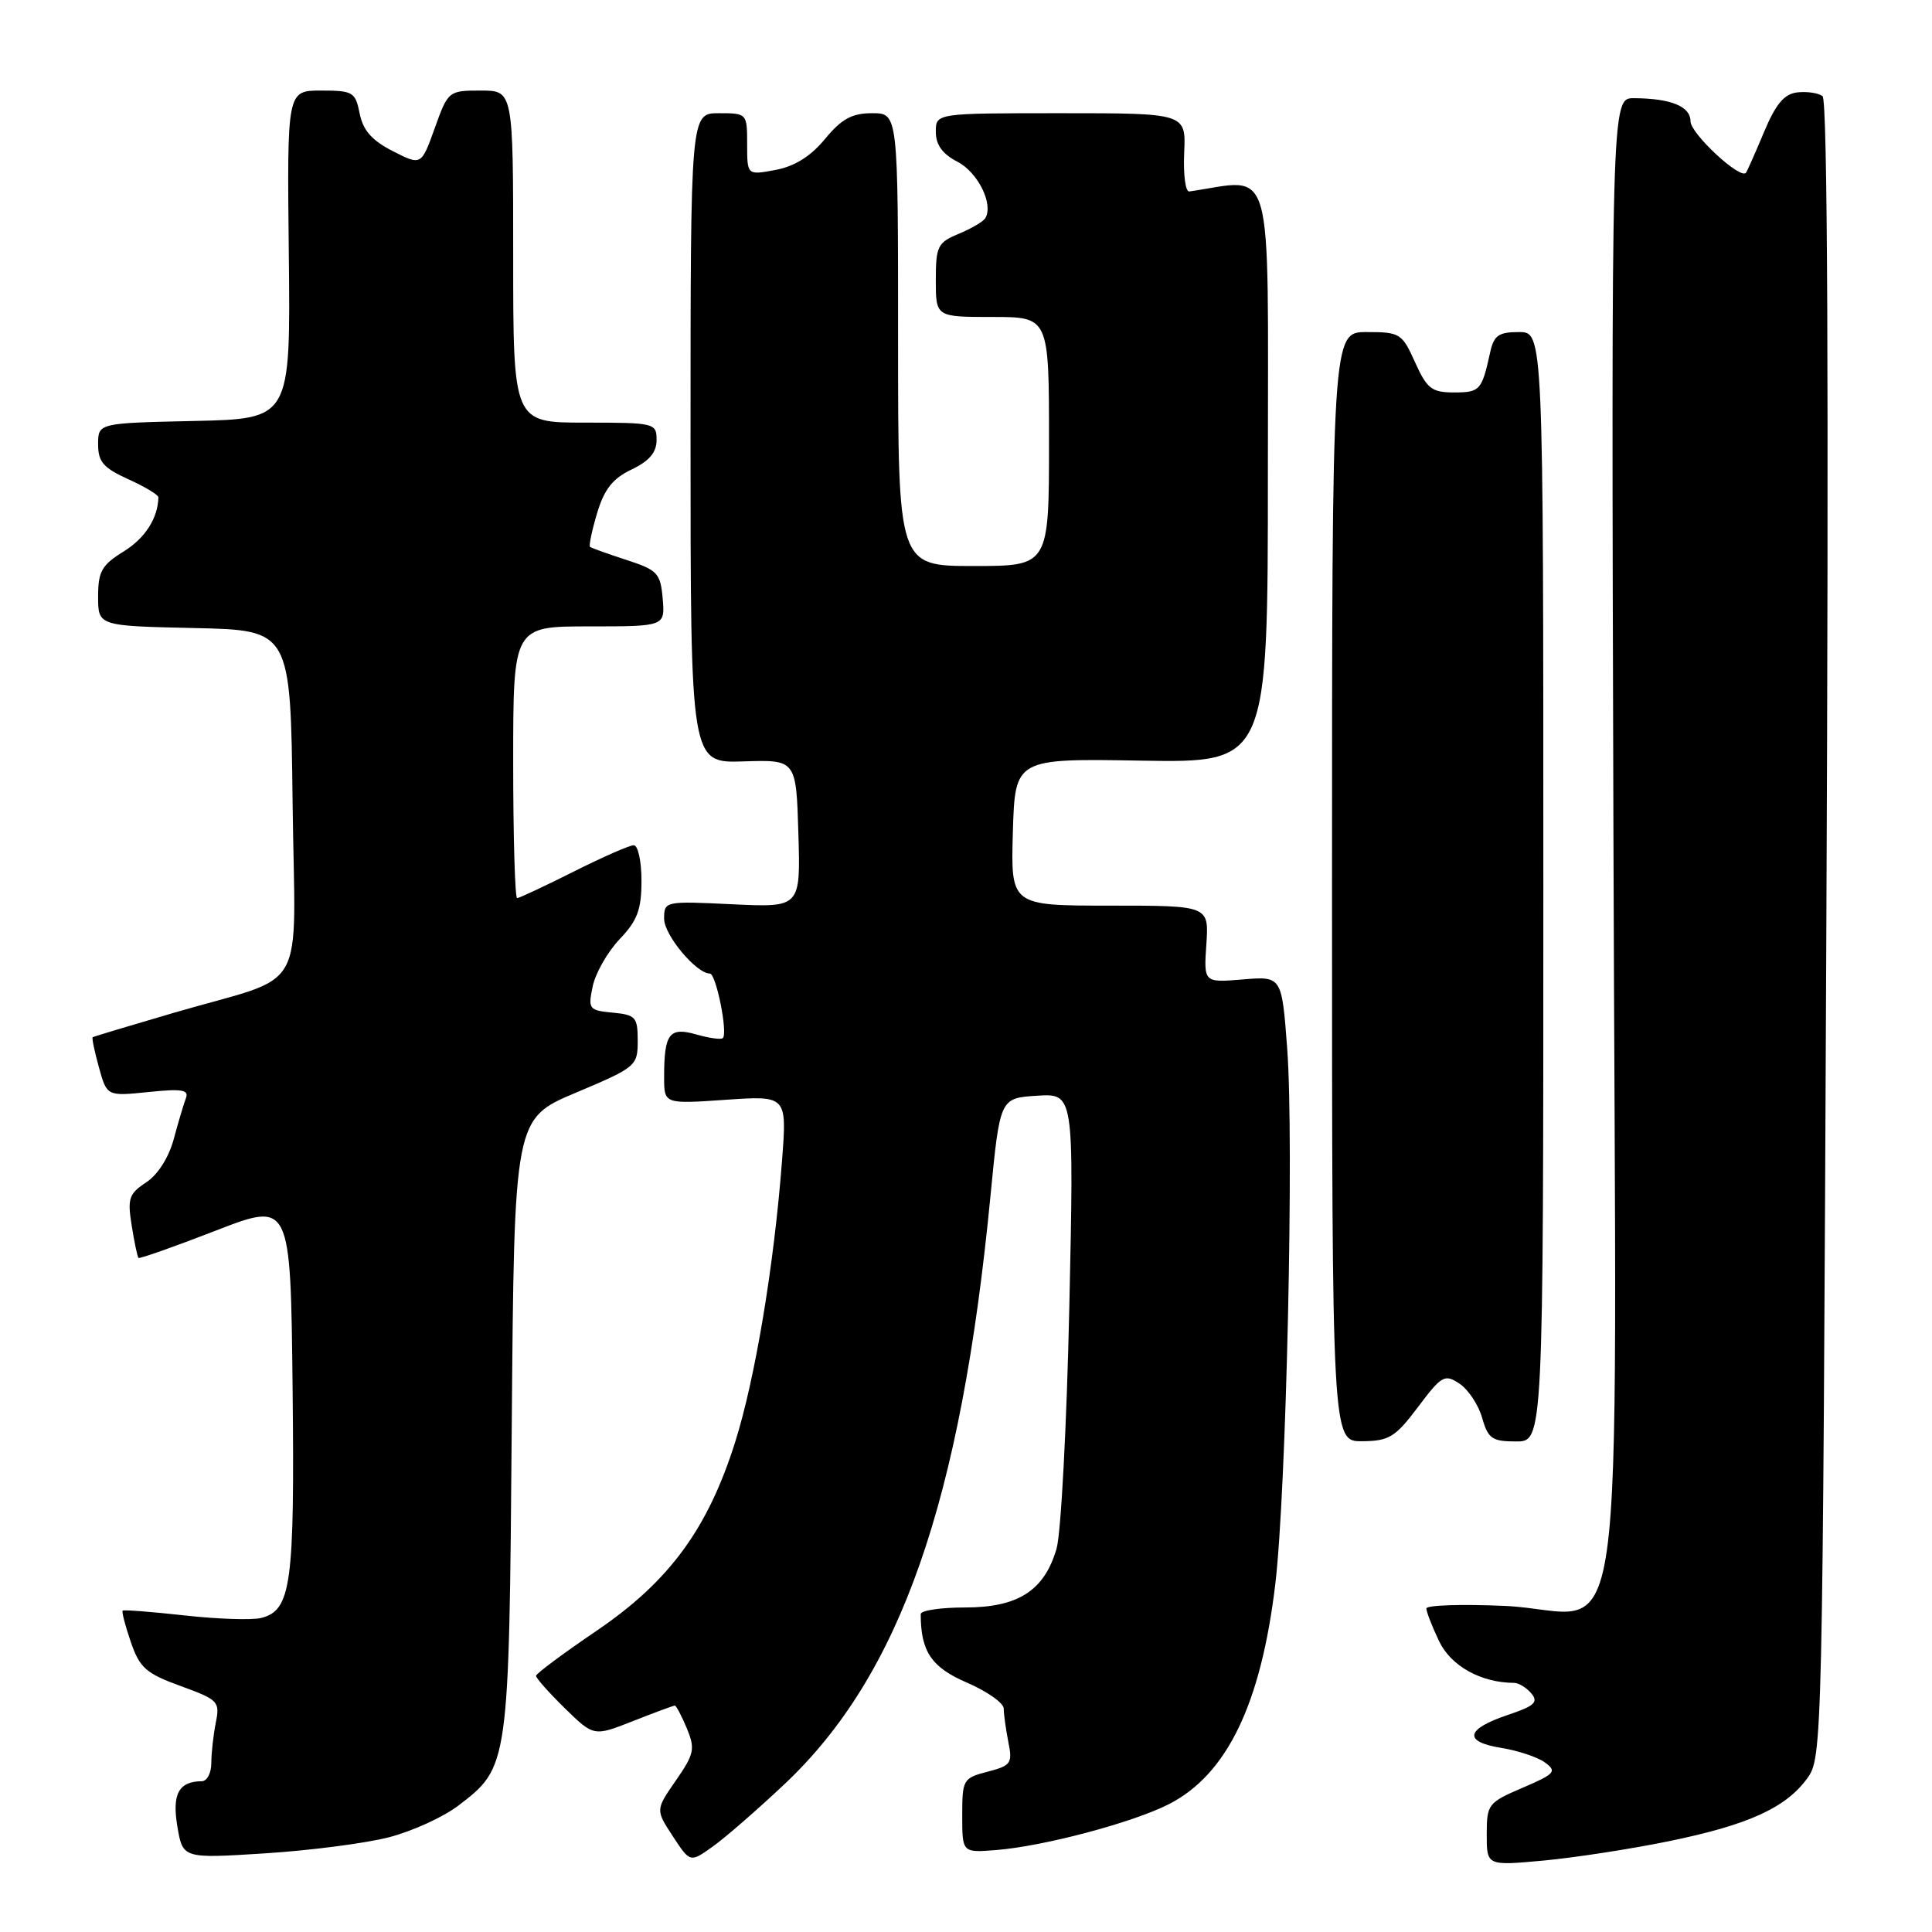 <?xml version="1.0" encoding="UTF-8" standalone="no"?>
<!DOCTYPE svg PUBLIC "-//W3C//DTD SVG 1.1//EN" "http://www.w3.org/Graphics/SVG/1.1/DTD/svg11.dtd" >
<svg xmlns="http://www.w3.org/2000/svg" xmlns:xlink="http://www.w3.org/1999/xlink" version="1.1" viewBox="0 0 256 256">
 <g >
 <path fill="currentColor"
d=" M 103.98 236.38 C 119.30 221.93 127.32 199.02 131.24 158.50 C 132.50 145.50 132.50 145.50 137.41 145.19 C 142.31 144.88 142.31 144.88 141.69 173.19 C 141.35 188.76 140.59 203.17 140.00 205.20 C 138.39 210.76 134.91 213.00 127.87 213.00 C 124.64 213.00 122.00 213.39 122.00 213.88 C 122.00 218.83 123.42 220.93 128.11 222.95 C 130.80 224.11 133.00 225.66 133.00 226.40 C 133.00 227.14 133.28 229.13 133.61 230.82 C 134.18 233.65 133.97 233.95 130.86 234.76 C 127.62 235.60 127.50 235.80 127.50 240.56 C 127.50 245.50 127.50 245.50 132.00 245.14 C 138.30 244.64 150.07 241.51 154.87 239.07 C 162.57 235.14 167.07 225.84 168.98 209.94 C 170.45 197.65 171.48 151.21 170.56 138.92 C 169.84 129.35 169.84 129.35 164.67 129.78 C 159.50 130.21 159.50 130.21 159.85 125.10 C 160.19 120.00 160.19 120.00 147.06 120.00 C 133.93 120.00 133.93 120.00 134.21 110.25 C 134.50 100.50 134.50 100.50 151.25 100.79 C 168.00 101.07 168.00 101.07 168.00 62.48 C 168.00 20.21 168.99 23.73 157.59 25.37 C 157.08 25.44 156.78 23.14 156.91 20.25 C 157.15 15.00 157.15 15.00 140.57 15.00 C 124.00 15.00 124.00 15.00 124.00 17.47 C 124.00 19.19 124.88 20.41 126.88 21.44 C 129.59 22.84 131.68 27.09 130.55 28.92 C 130.27 29.37 128.68 30.30 127.02 30.99 C 124.24 32.14 124.00 32.64 124.00 37.12 C 124.00 42.00 124.00 42.00 131.50 42.00 C 139.00 42.00 139.00 42.00 139.00 58.50 C 139.00 75.00 139.00 75.00 129.00 75.00 C 119.00 75.00 119.00 75.00 119.00 45.00 C 119.00 15.00 119.00 15.00 115.57 15.00 C 112.89 15.00 111.53 15.74 109.32 18.41 C 107.42 20.72 105.28 22.05 102.75 22.52 C 99.00 23.22 99.00 23.22 99.00 19.11 C 99.00 15.03 98.98 15.00 95.25 15.00 C 91.50 15.00 91.50 15.00 91.50 58.06 C 91.50 101.12 91.50 101.12 98.50 100.89 C 105.50 100.66 105.50 100.66 105.79 110.45 C 106.08 120.25 106.08 120.25 97.04 119.82 C 88.09 119.39 88.00 119.41 88.00 121.74 C 88.00 123.90 92.26 129.00 94.06 129.00 C 94.88 129.00 96.47 136.86 95.78 137.55 C 95.55 137.78 93.97 137.56 92.26 137.07 C 88.68 136.05 88.00 136.95 88.00 142.72 C 88.00 146.29 88.00 146.29 96.14 145.73 C 104.28 145.17 104.28 145.17 103.62 153.83 C 102.56 167.72 100.06 182.69 97.42 191.06 C 93.78 202.60 88.67 209.55 79.07 216.07 C 74.67 219.06 71.05 221.75 71.03 222.05 C 71.01 222.35 72.73 224.28 74.84 226.35 C 78.68 230.10 78.68 230.10 83.88 228.05 C 86.74 226.92 89.23 226.00 89.42 226.00 C 89.60 226.00 90.32 227.36 91.01 229.01 C 92.13 231.74 92.00 232.40 89.56 235.92 C 86.86 239.81 86.86 239.81 89.15 243.31 C 91.45 246.82 91.45 246.82 94.44 244.68 C 96.09 243.51 100.38 239.77 103.98 236.38 Z  M 221.08 243.98 C 231.59 241.83 236.59 239.57 239.44 235.68 C 241.48 232.88 241.50 232.03 242.00 123.18 C 242.33 50.64 242.16 13.24 241.50 12.74 C 240.95 12.32 239.45 12.10 238.17 12.24 C 236.42 12.44 235.32 13.74 233.74 17.50 C 232.59 20.25 231.51 22.68 231.35 22.89 C 230.62 23.85 224.00 17.70 224.00 16.07 C 224.00 14.09 221.40 13.04 216.50 13.01 C 213.50 13.00 213.50 13.00 213.79 110.96 C 214.13 226.31 215.94 213.53 199.37 212.79 C 193.67 212.54 189.00 212.69 189.00 213.13 C 189.00 213.57 189.76 215.52 190.69 217.47 C 192.26 220.76 196.23 222.97 200.63 222.99 C 201.25 223.00 202.28 223.63 202.92 224.40 C 203.87 225.55 203.31 226.06 199.85 227.22 C 194.21 229.10 193.84 230.79 198.90 231.60 C 201.13 231.96 203.76 232.83 204.73 233.55 C 206.33 234.72 206.04 235.05 201.75 236.89 C 197.17 238.85 197.00 239.08 197.00 243.08 C 197.00 247.23 197.00 247.23 204.57 246.53 C 208.73 246.14 216.16 244.99 221.08 243.98 Z  M 51.57 243.44 C 54.64 242.64 58.76 240.76 60.72 239.26 C 67.44 234.14 67.45 234.06 67.81 188.87 C 68.14 148.23 68.14 148.23 76.32 144.78 C 84.29 141.42 84.50 141.24 84.50 137.91 C 84.50 134.78 84.23 134.47 81.19 134.18 C 78.03 133.88 77.90 133.71 78.54 130.68 C 78.91 128.93 80.51 126.13 82.10 124.45 C 84.46 121.98 85.00 120.52 85.00 116.70 C 85.00 114.12 84.54 112.00 83.98 112.00 C 83.41 112.00 79.82 113.58 76.00 115.50 C 72.18 117.42 68.81 119.00 68.52 119.00 C 68.24 119.00 68.00 110.90 68.00 101.00 C 68.00 83.00 68.00 83.00 78.06 83.00 C 88.12 83.00 88.12 83.00 87.81 79.33 C 87.52 75.95 87.14 75.54 83.00 74.19 C 80.53 73.39 78.36 72.61 78.18 72.46 C 78.01 72.31 78.43 70.30 79.12 67.99 C 80.07 64.82 81.19 63.40 83.69 62.21 C 86.03 61.09 87.00 59.95 87.00 58.31 C 87.00 56.06 86.76 56.00 77.50 56.00 C 68.00 56.00 68.00 56.00 68.00 34.00 C 68.00 12.00 68.00 12.00 63.70 12.00 C 59.44 12.00 59.37 12.06 57.61 16.97 C 55.82 21.95 55.82 21.95 52.04 20.02 C 49.29 18.62 48.10 17.27 47.66 15.05 C 47.09 12.19 46.77 12.00 42.54 12.00 C 38.03 12.00 38.03 12.00 38.27 33.75 C 38.50 55.50 38.50 55.50 25.75 55.78 C 13.00 56.06 13.00 56.06 13.00 58.88 C 13.00 61.20 13.71 62.01 17.00 63.50 C 19.20 64.49 20.99 65.57 20.99 65.90 C 20.92 68.68 19.23 71.31 16.39 73.07 C 13.48 74.87 13.00 75.71 13.00 79.05 C 13.00 82.94 13.00 82.94 25.75 83.22 C 38.50 83.50 38.50 83.50 38.77 106.27 C 39.08 132.54 41.13 128.91 23.00 134.21 C 17.22 135.90 12.40 137.35 12.28 137.44 C 12.15 137.54 12.53 139.33 13.11 141.44 C 14.17 145.26 14.17 145.26 19.67 144.70 C 24.08 144.24 25.06 144.40 24.64 145.50 C 24.35 146.26 23.62 148.70 23.02 150.94 C 22.36 153.39 20.90 155.67 19.36 156.68 C 17.09 158.17 16.87 158.81 17.45 162.39 C 17.80 164.61 18.21 166.54 18.35 166.68 C 18.49 166.82 23.08 165.20 28.55 163.08 C 38.50 159.22 38.50 159.22 38.77 183.86 C 39.05 210.00 38.59 213.38 34.60 214.39 C 33.38 214.69 28.80 214.54 24.44 214.05 C 20.07 213.57 16.39 213.28 16.25 213.42 C 16.11 213.56 16.60 215.44 17.34 217.59 C 18.51 221.00 19.35 221.74 23.94 223.41 C 28.94 225.23 29.16 225.46 28.59 228.28 C 28.27 229.92 28.00 232.32 28.00 233.62 C 28.00 234.93 27.44 236.01 26.75 236.02 C 23.68 236.05 22.78 237.71 23.50 242.01 C 24.22 246.27 24.22 246.27 35.11 245.58 C 41.09 245.20 48.50 244.24 51.57 243.44 Z  M 187.89 186.44 C 191.04 182.25 191.43 182.04 193.39 183.34 C 194.55 184.11 195.90 186.15 196.39 187.87 C 197.18 190.63 197.71 191.00 200.89 191.00 C 204.50 191.00 204.50 191.00 204.50 117.50 C 204.50 44.00 204.50 44.00 201.27 44.00 C 198.56 44.00 197.94 44.44 197.44 46.75 C 196.35 51.72 196.09 52.00 192.68 52.00 C 189.71 52.00 189.09 51.52 187.50 48.00 C 185.78 44.17 185.50 44.00 181.10 44.00 C 176.50 44.00 176.50 44.00 176.50 117.50 C 176.50 191.00 176.50 191.00 180.50 190.97 C 184.06 190.94 184.88 190.44 187.89 186.44 Z "/>
</g>
</svg>